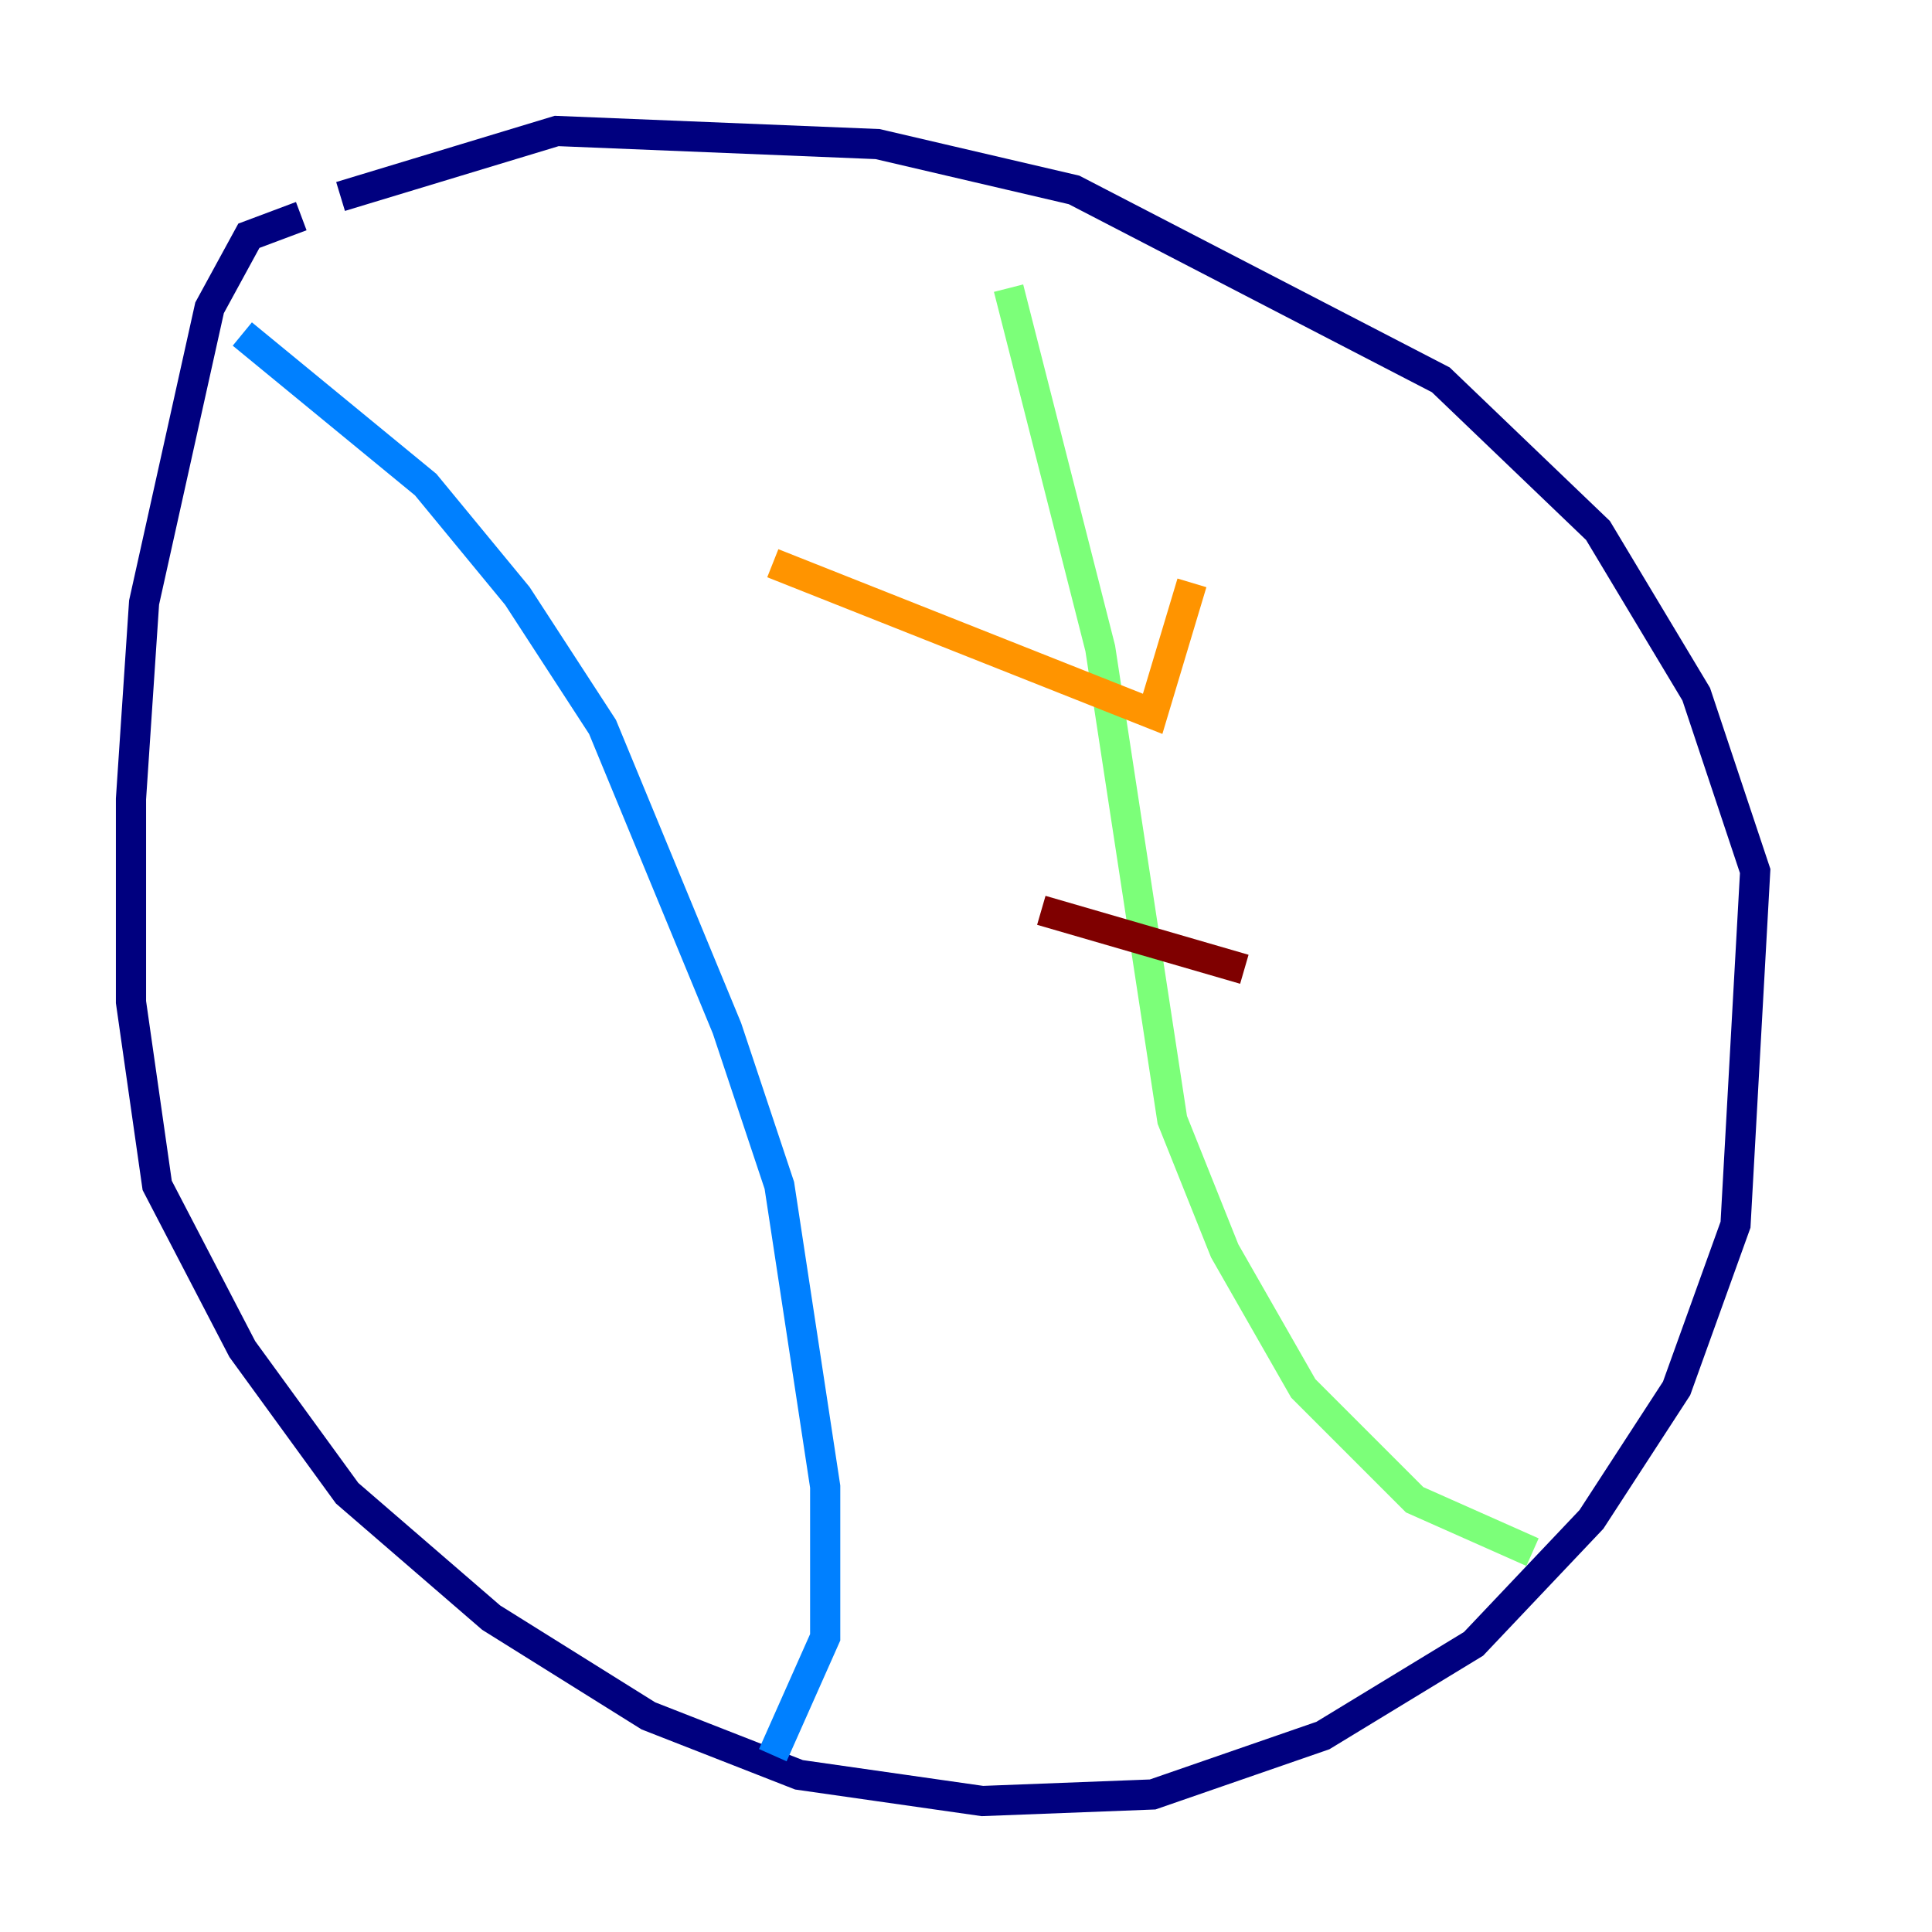 <?xml version="1.0" encoding="utf-8" ?>
<svg baseProfile="tiny" height="128" version="1.2" viewBox="0,0,128,128" width="128" xmlns="http://www.w3.org/2000/svg" xmlns:ev="http://www.w3.org/2001/xml-events" xmlns:xlink="http://www.w3.org/1999/xlink"><defs /><polyline fill="none" points="19.959,14.319 16.488,15.62 13.885,20.393 9.546,39.919 8.678,52.936 8.678,66.386 10.414,78.536 16.054,89.383 22.997,98.929 32.542,107.173 42.956,113.681 52.936,117.586 65.085,119.322 76.366,118.888 87.647,114.983 97.627,108.909 105.437,100.664 111.078,91.986 114.983,81.139 116.285,57.709 112.38,45.993 105.871,35.146 95.458,25.166 71.159,12.583 58.142,9.546 36.881,8.678 22.563,13.017" stroke="#00007f" stroke-width="2" /><polyline fill="none" points="16.054,22.129 28.203,32.108 34.278,39.485 39.919,48.163 48.163,68.122 51.634,78.536 54.671,98.495 54.671,108.475 51.2,116.285" stroke="#0080ff" stroke-width="2" /><polyline fill="none" points="66.82,19.091 72.895,42.956 77.668,74.197 81.139,82.875 86.346,91.986 93.722,99.363 101.532,102.834" stroke="#7cff79" stroke-width="2" /><polyline fill="none" points="51.2,37.315 76.366,47.295 78.969,38.617" stroke="#ff9400" stroke-width="2" /><polyline fill="none" points="68.99,60.312 82.441,64.217" stroke="#7f0000" stroke-width="2" /></svg>